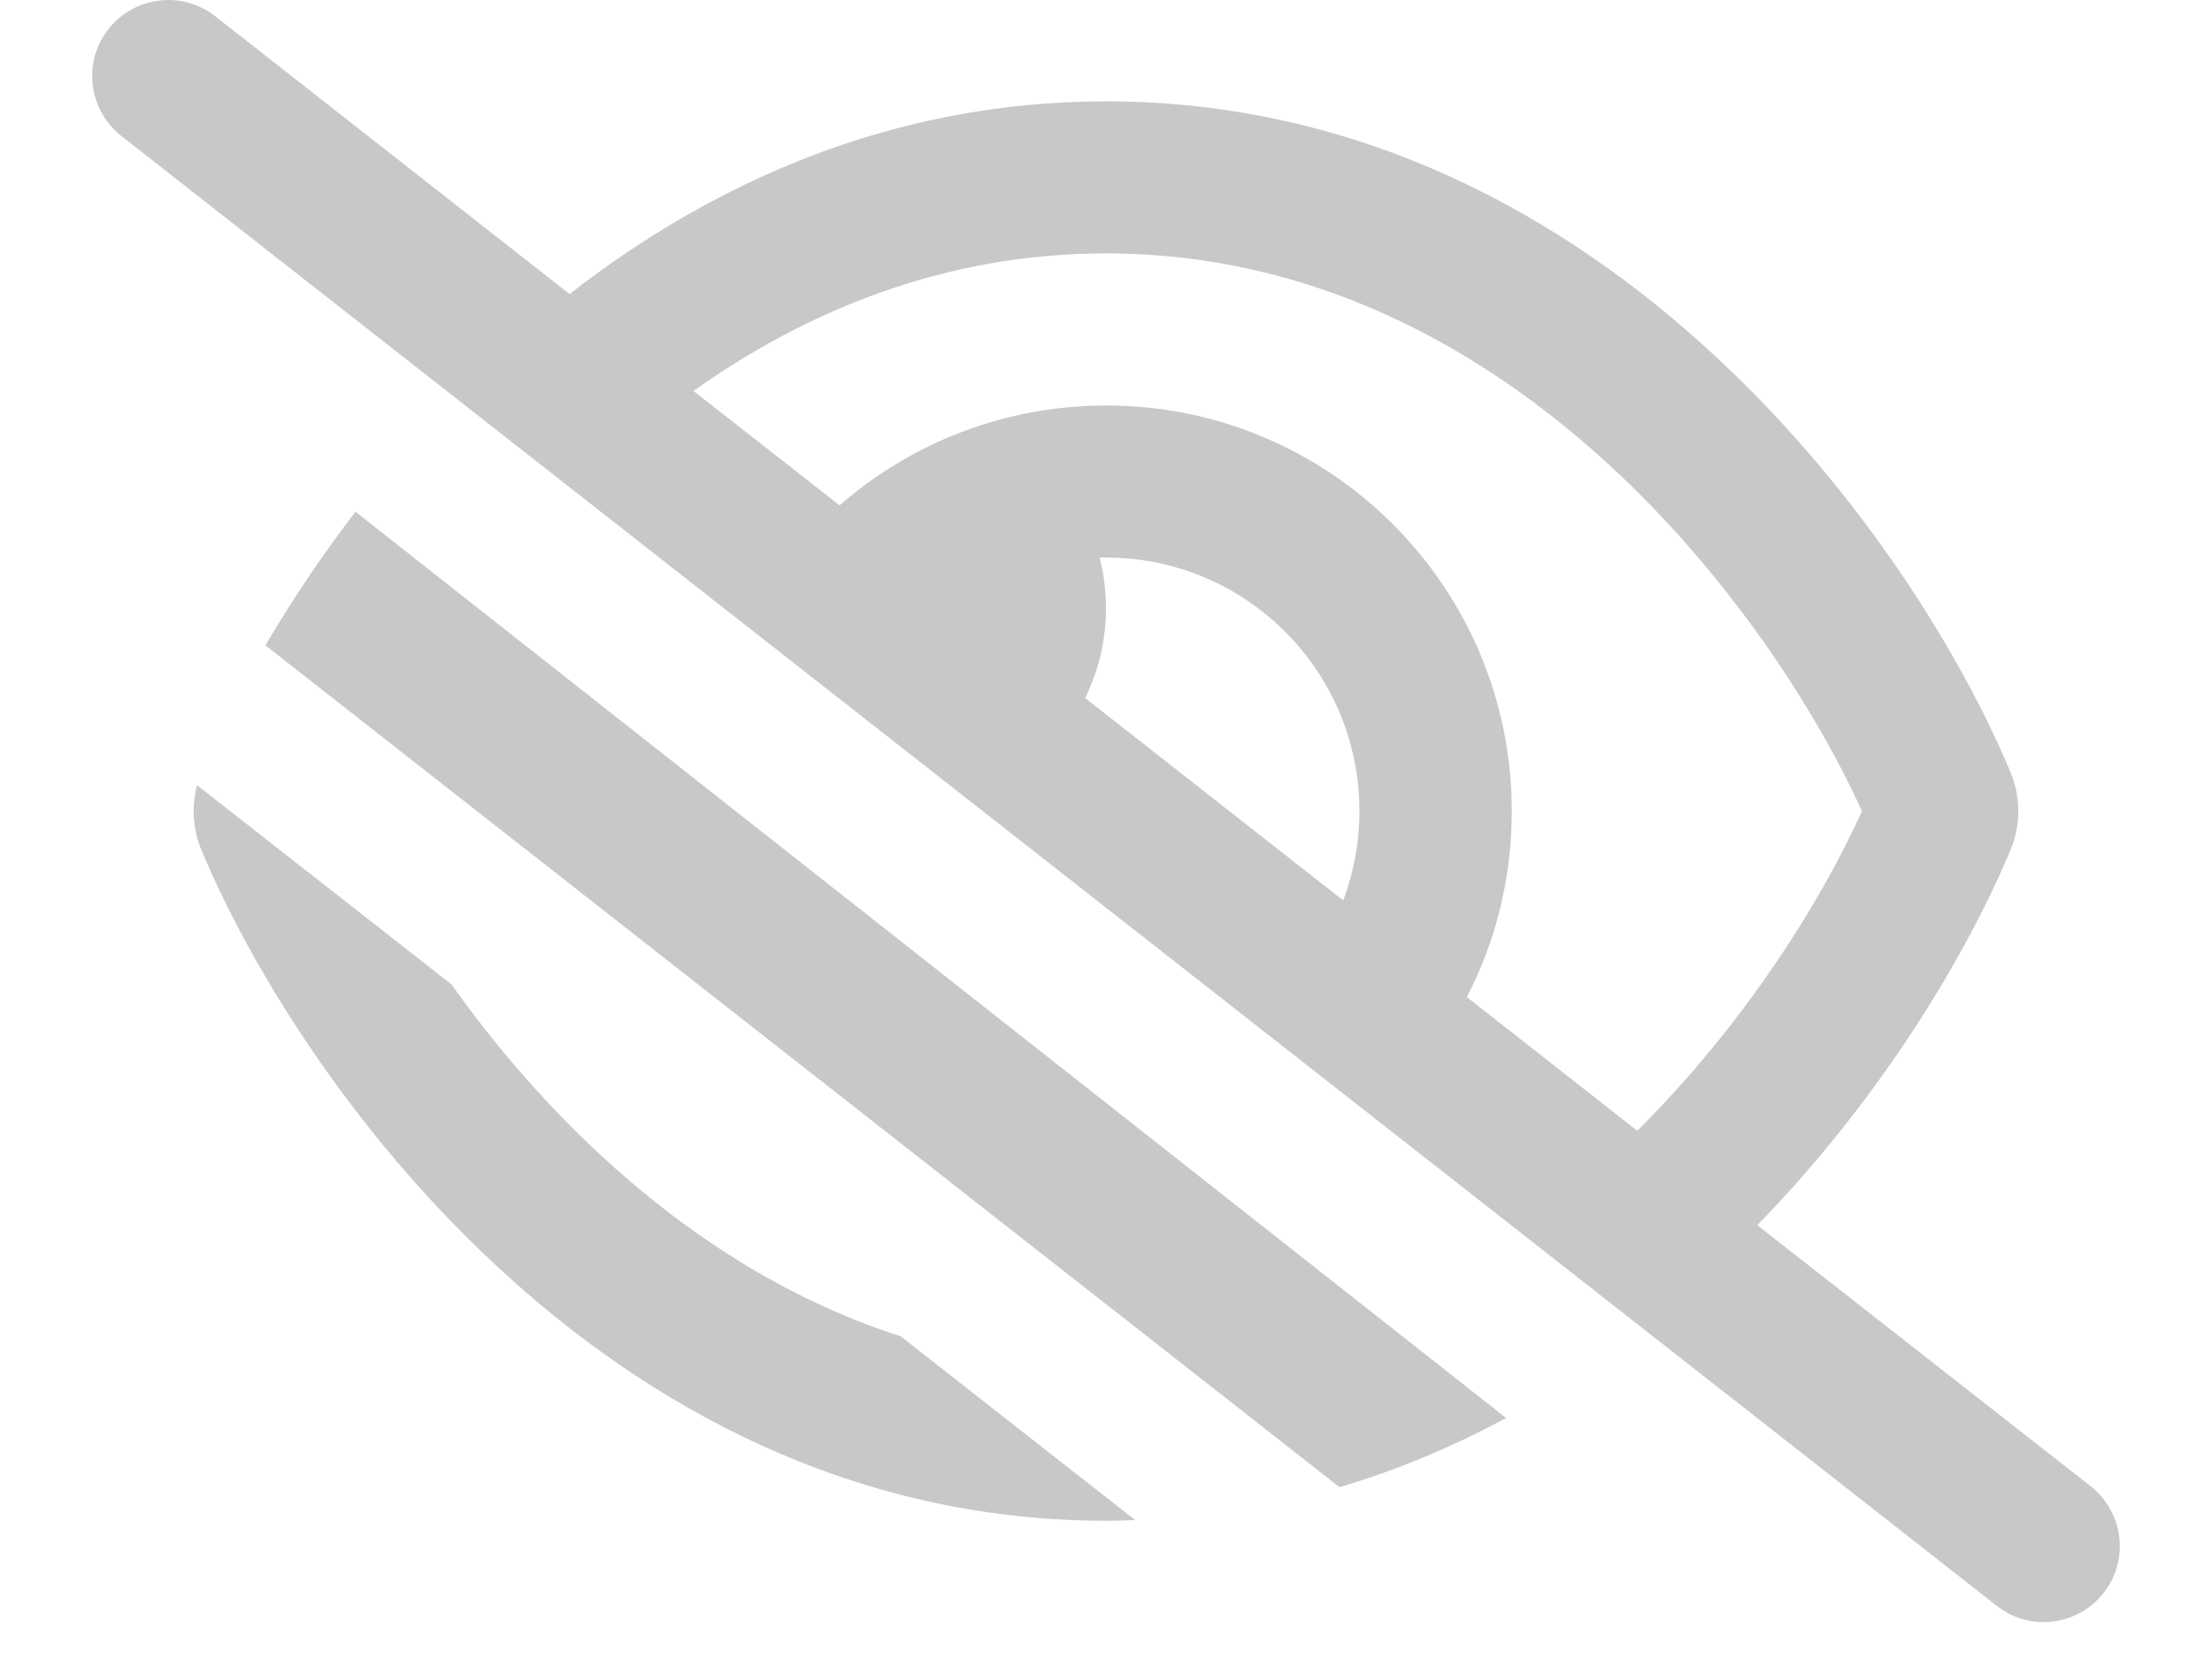 <svg width="16" height="12" viewBox="0 0 16 12" fill="none" xmlns="http://www.w3.org/2000/svg">
<path id="Vector" d="M1.556 0.117C1.317 -0.071 0.971 -0.027 0.784 0.211C0.596 0.449 0.639 0.795 0.877 0.983L14.444 11.616C14.682 11.804 15.028 11.761 15.216 11.522C15.404 11.284 15.361 10.938 15.122 10.75L12.711 8.862C13.619 7.931 14.233 6.889 14.542 6.149C14.618 5.968 14.618 5.766 14.542 5.585C14.201 4.767 13.484 3.575 12.411 2.58C11.334 1.577 9.851 0.733 8 0.733C6.437 0.733 5.135 1.336 4.12 2.127L1.556 0.117ZM5.016 2.828C5.846 2.239 6.843 1.833 8 1.833C9.494 1.833 10.722 2.512 11.664 3.385C12.546 4.205 13.156 5.179 13.468 5.867C13.179 6.508 12.629 7.397 11.843 8.179L10.61 7.212C10.819 6.809 10.935 6.353 10.935 5.867C10.935 4.247 9.622 2.933 8.002 2.933C7.264 2.933 6.588 3.206 6.073 3.655L5.016 2.828ZM9.716 6.513L7.849 5.049C7.945 4.854 8 4.632 8 4.4C8 4.274 7.984 4.15 7.954 4.033C7.97 4.033 7.984 4.033 8 4.033C9.013 4.033 9.833 4.854 9.833 5.867C9.833 6.094 9.792 6.311 9.716 6.513ZM10.892 10.255L2.571 3.701C2.319 4.031 2.101 4.359 1.92 4.668L9.689 10.757C10.117 10.631 10.518 10.459 10.894 10.257L10.892 10.255ZM1.457 6.149C1.799 6.967 2.516 8.158 3.588 9.153C4.666 10.157 6.148 11 8 11C8.071 11 8.14 10.998 8.211 10.995L6.515 9.666C5.674 9.396 4.945 8.912 4.338 8.349C3.918 7.959 3.559 7.533 3.265 7.12L1.425 5.679C1.384 5.835 1.395 6 1.457 6.149Z" fill="#C8C8C8"/>
</svg>
